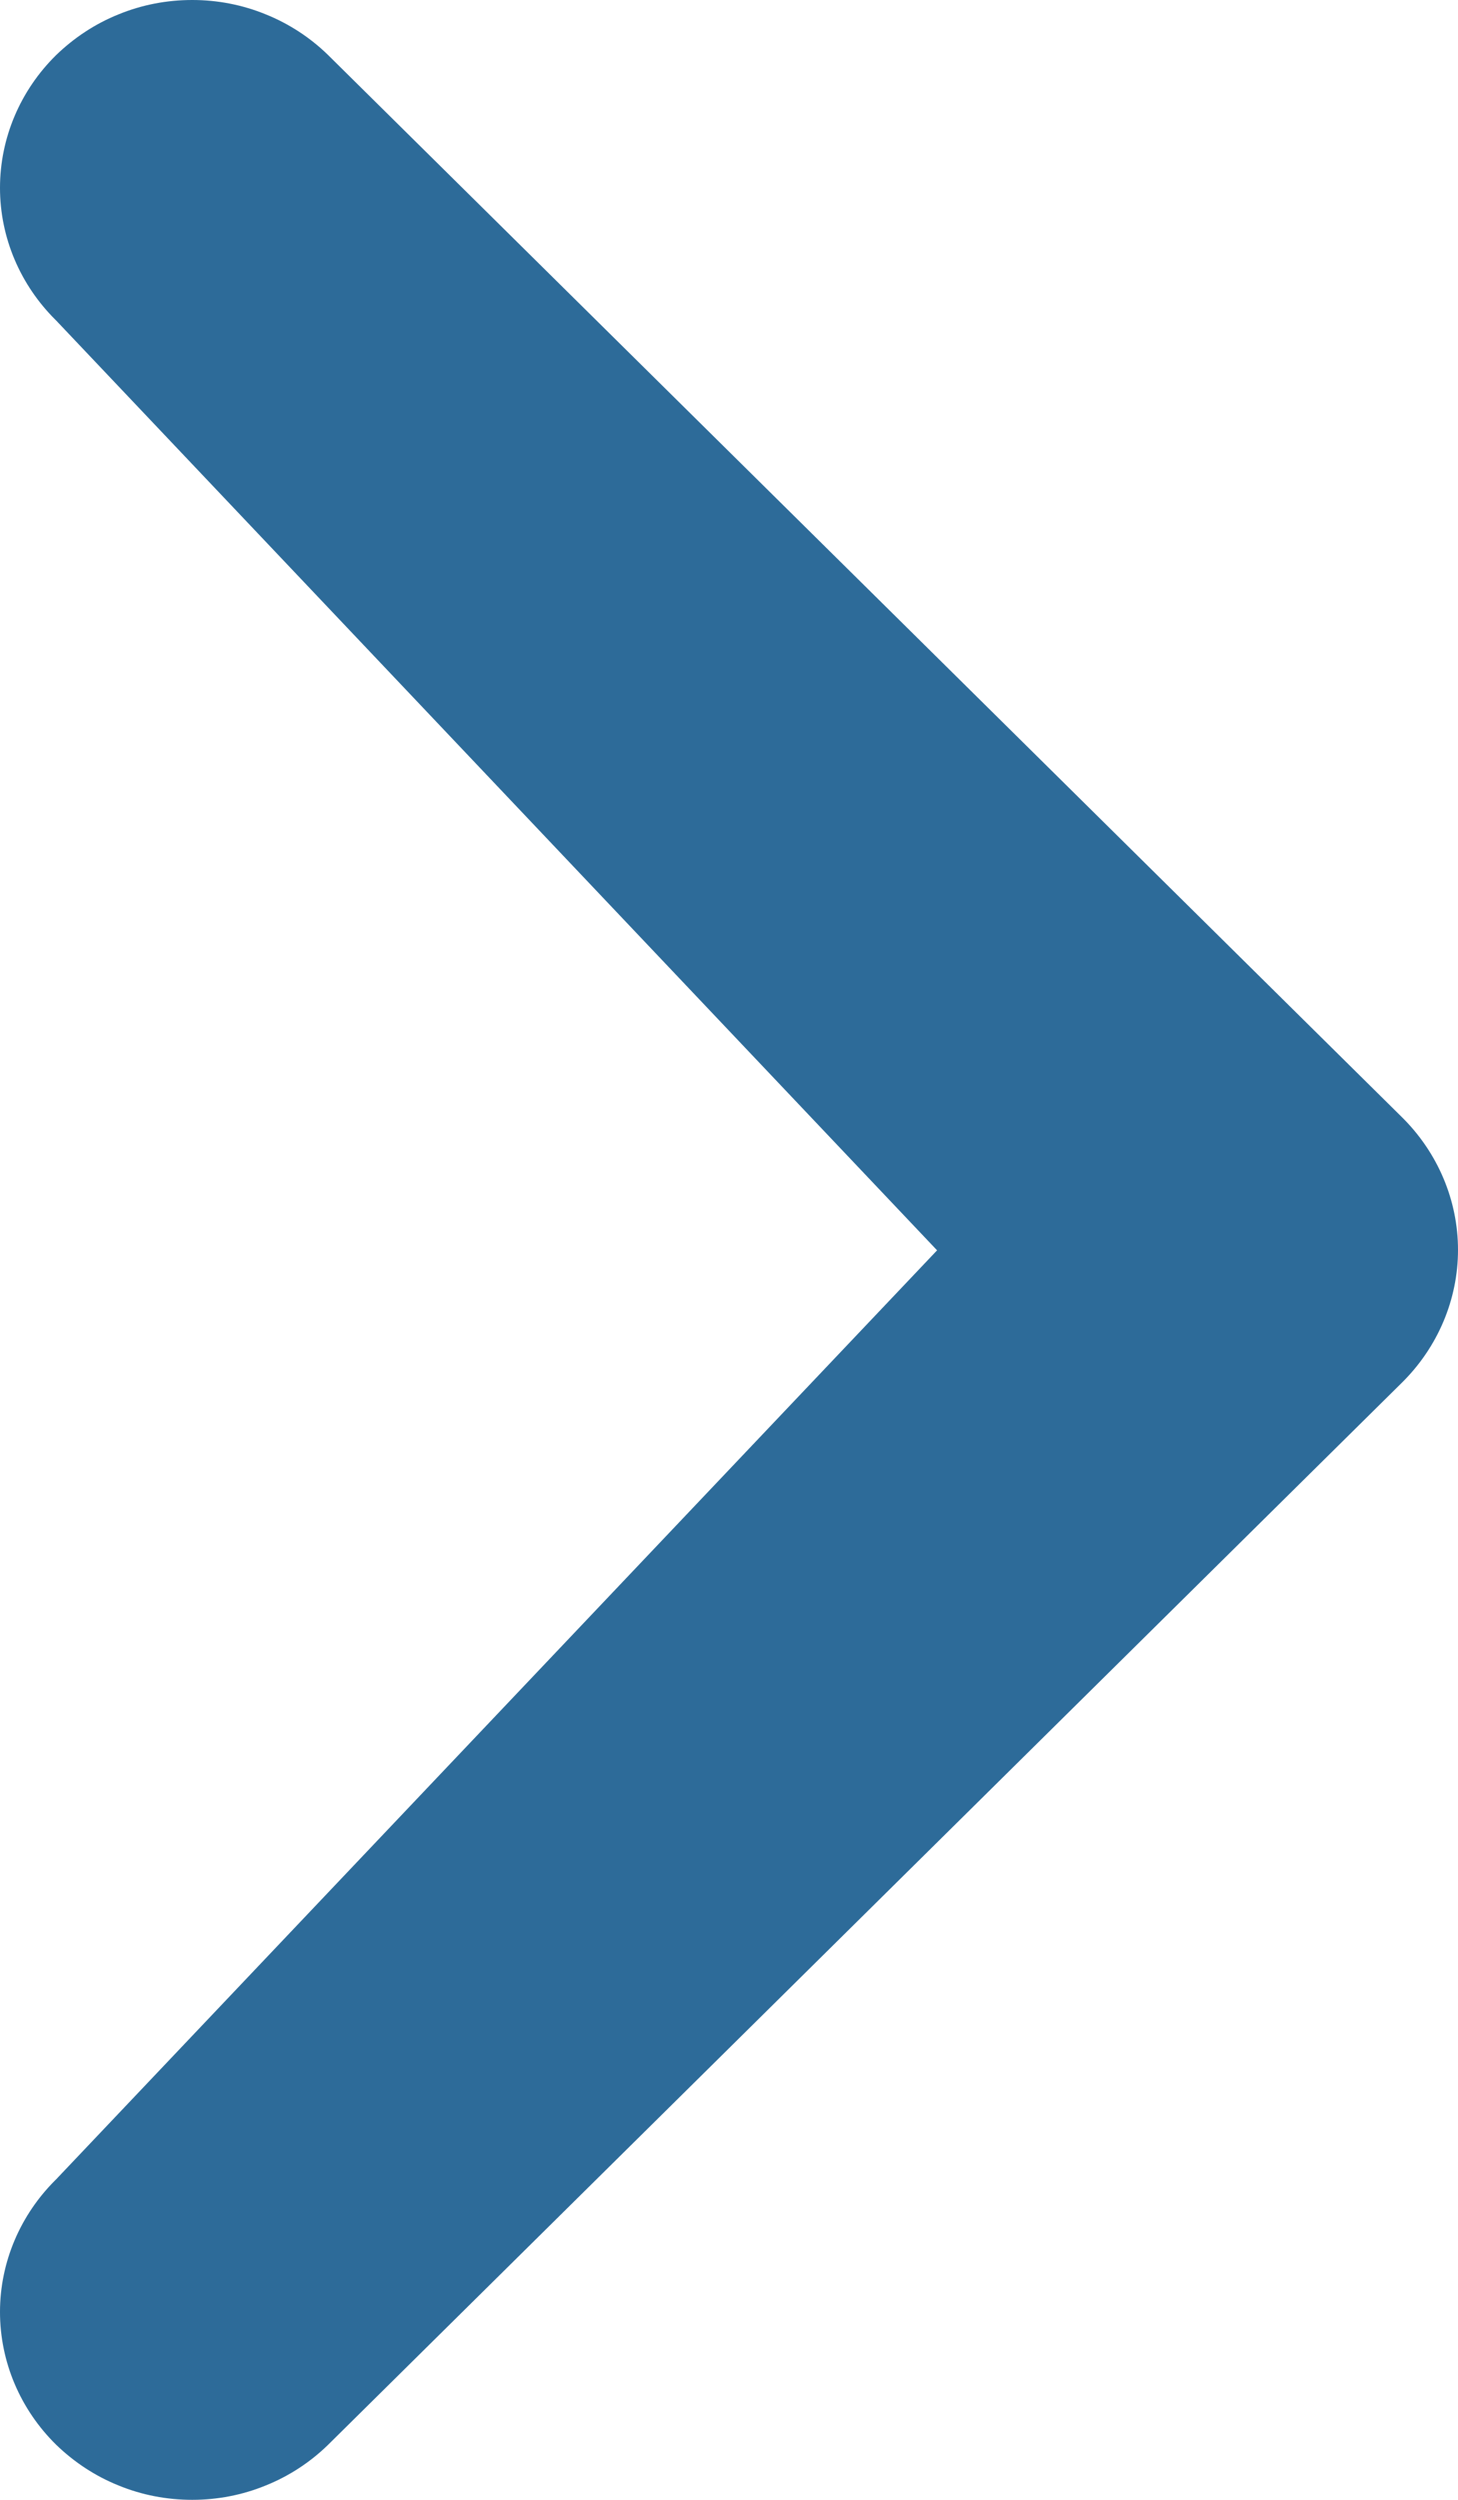 <svg width="7" height="12" viewBox="0 0 7 12" fill="none" xmlns="http://www.w3.org/2000/svg">
<path d="M4.499 6.002L0.27 10.461C0.097 10.631 0 10.86 0 11.098C0 11.337 0.097 11.566 0.27 11.736C0.356 11.819 0.457 11.886 0.569 11.931C0.681 11.977 0.801 12 0.923 12C1.044 12 1.164 11.977 1.276 11.931C1.388 11.886 1.49 11.819 1.575 11.736L6.731 6.637C6.903 6.467 7 6.238 7 6C7 5.762 6.903 5.533 6.731 5.363L1.575 0.264C1.49 0.181 1.388 0.114 1.276 0.069C1.164 0.023 1.044 0 0.923 0C0.801 0 0.681 0.023 0.569 0.069C0.457 0.114 0.356 0.181 0.27 0.264C0.097 0.434 0 0.663 0 0.902C0 1.14 0.097 1.369 0.27 1.539L4.499 6.002Z" fill="#2D6B99"/>
</svg>
